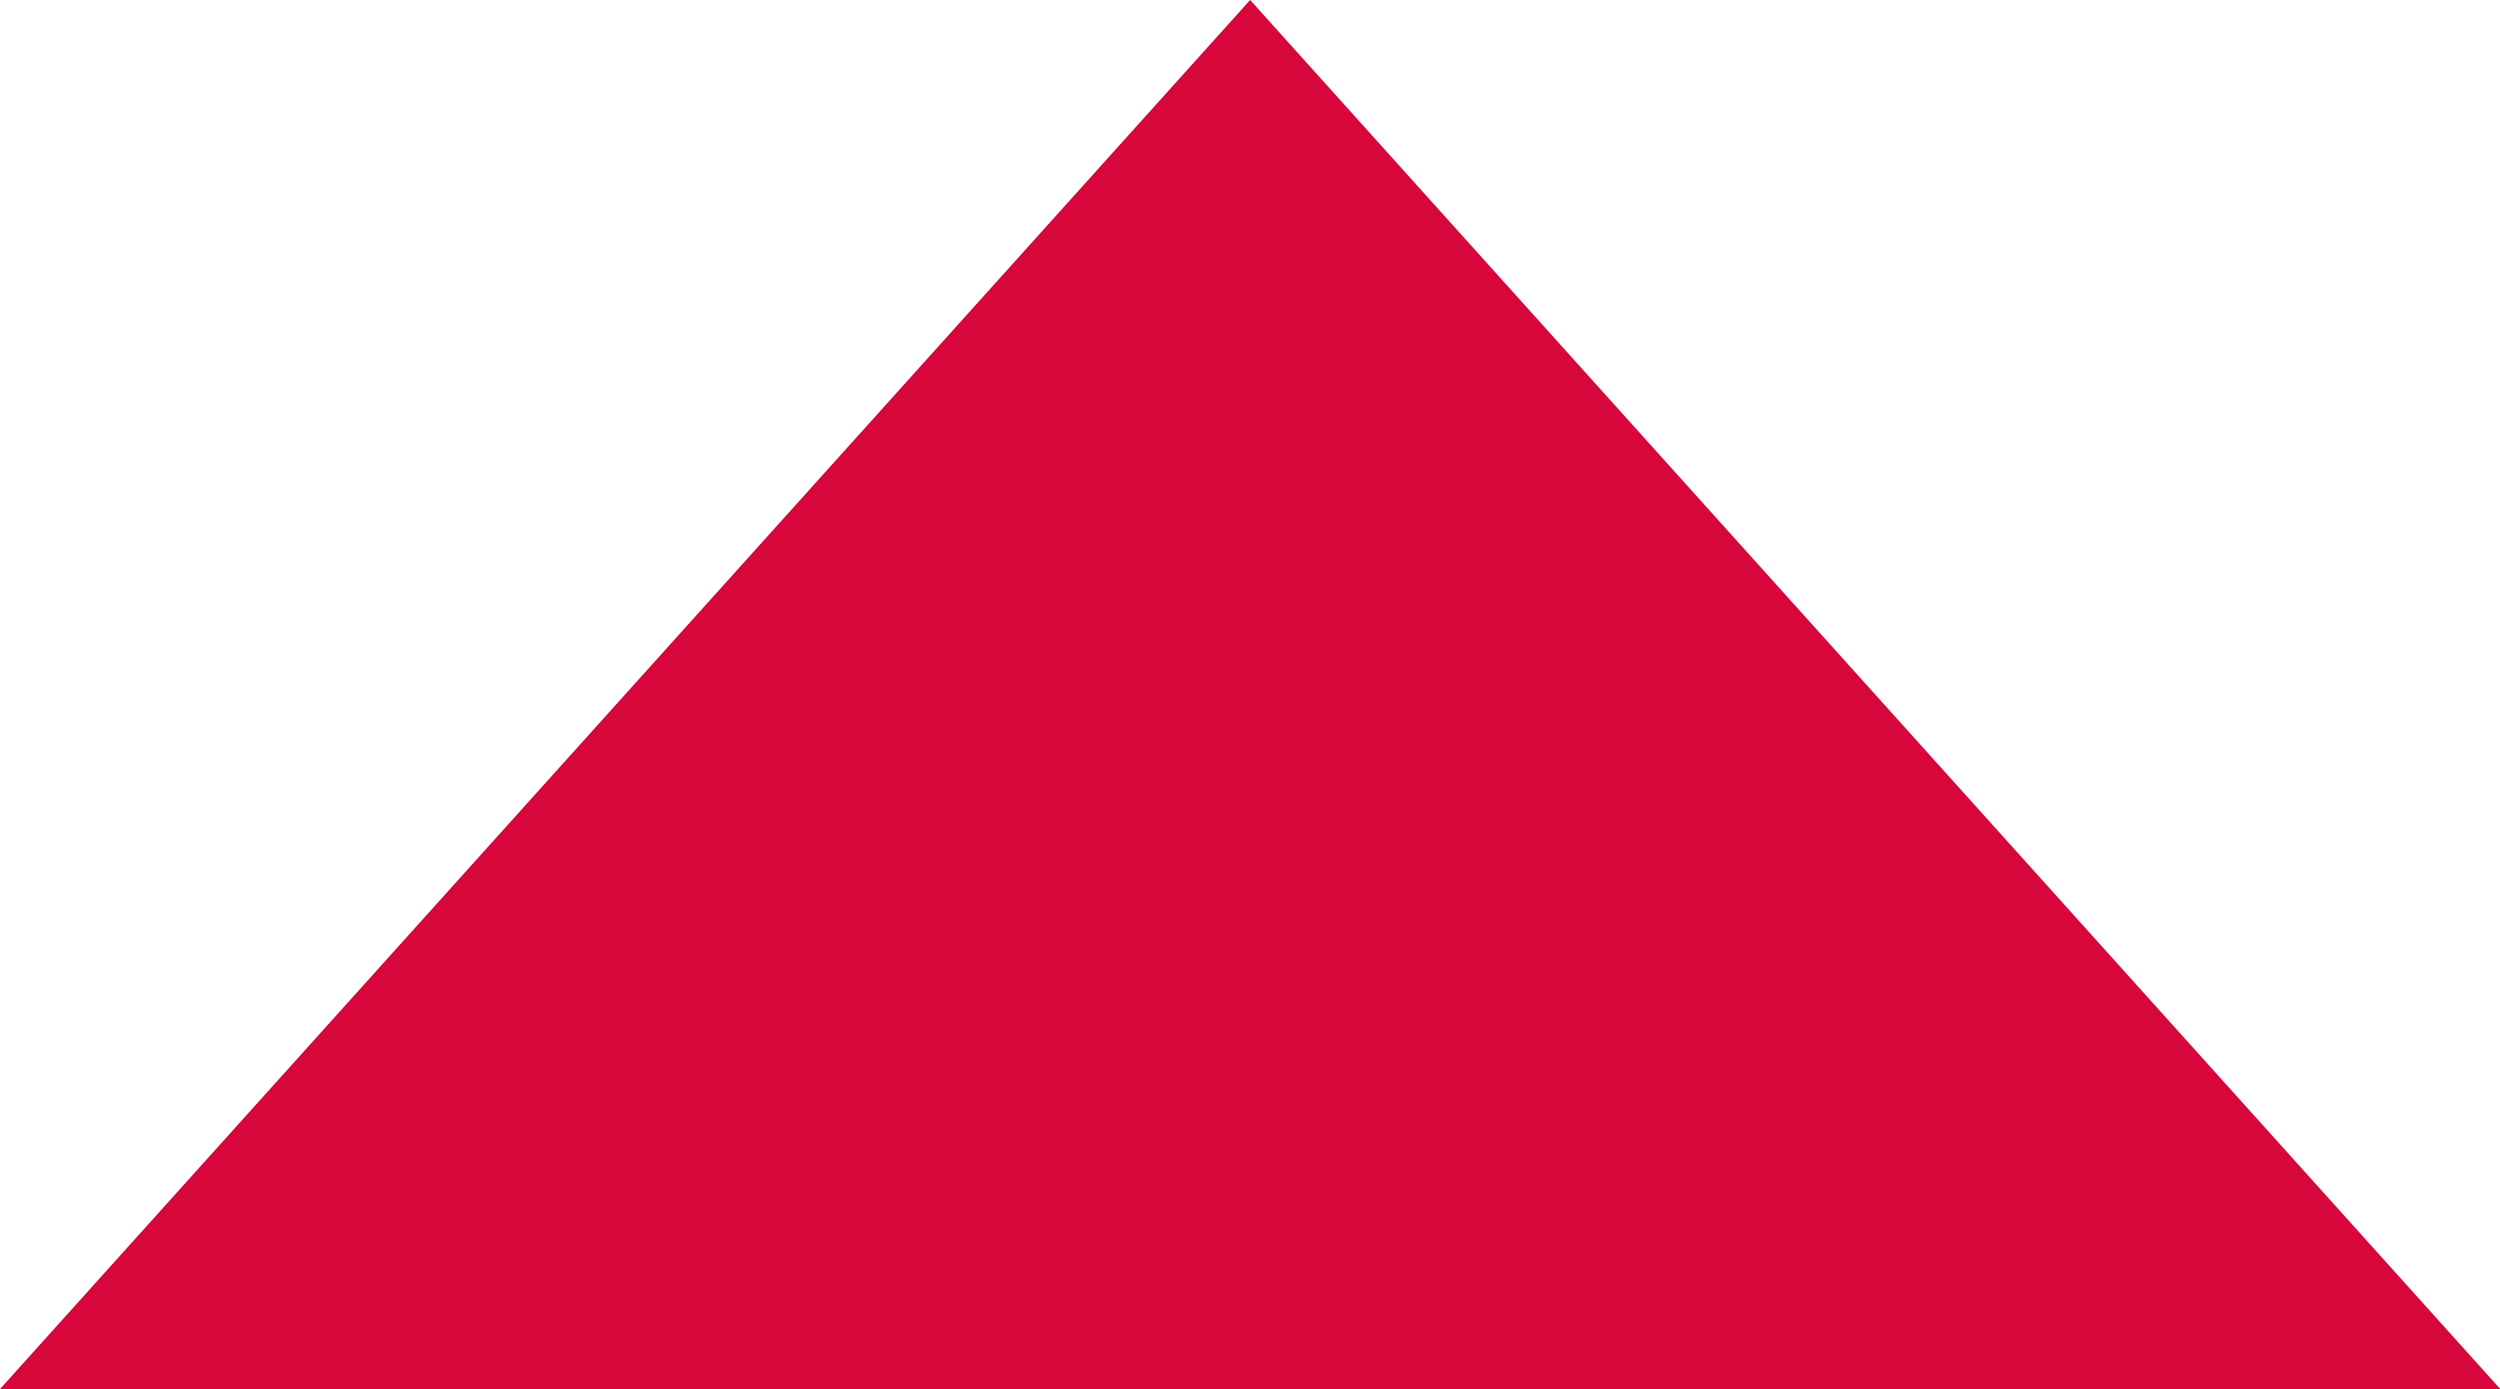 <?xml version="1.0" standalone="no"?><!DOCTYPE svg PUBLIC "-//W3C//DTD SVG 1.1//EN" "http://www.w3.org/Graphics/SVG/1.1/DTD/svg11.dtd"><svg t="1585293252495" class="icon" viewBox="0 0 1843 1024" version="1.1" xmlns="http://www.w3.org/2000/svg" p-id="36078" xmlns:xlink="http://www.w3.org/1999/xlink" width="115.188" height="64"><defs><style type="text/css"></style></defs><path d="M921.6 0L0 1024h1843.2z" fill="#D7063B" p-id="36079"></path></svg>